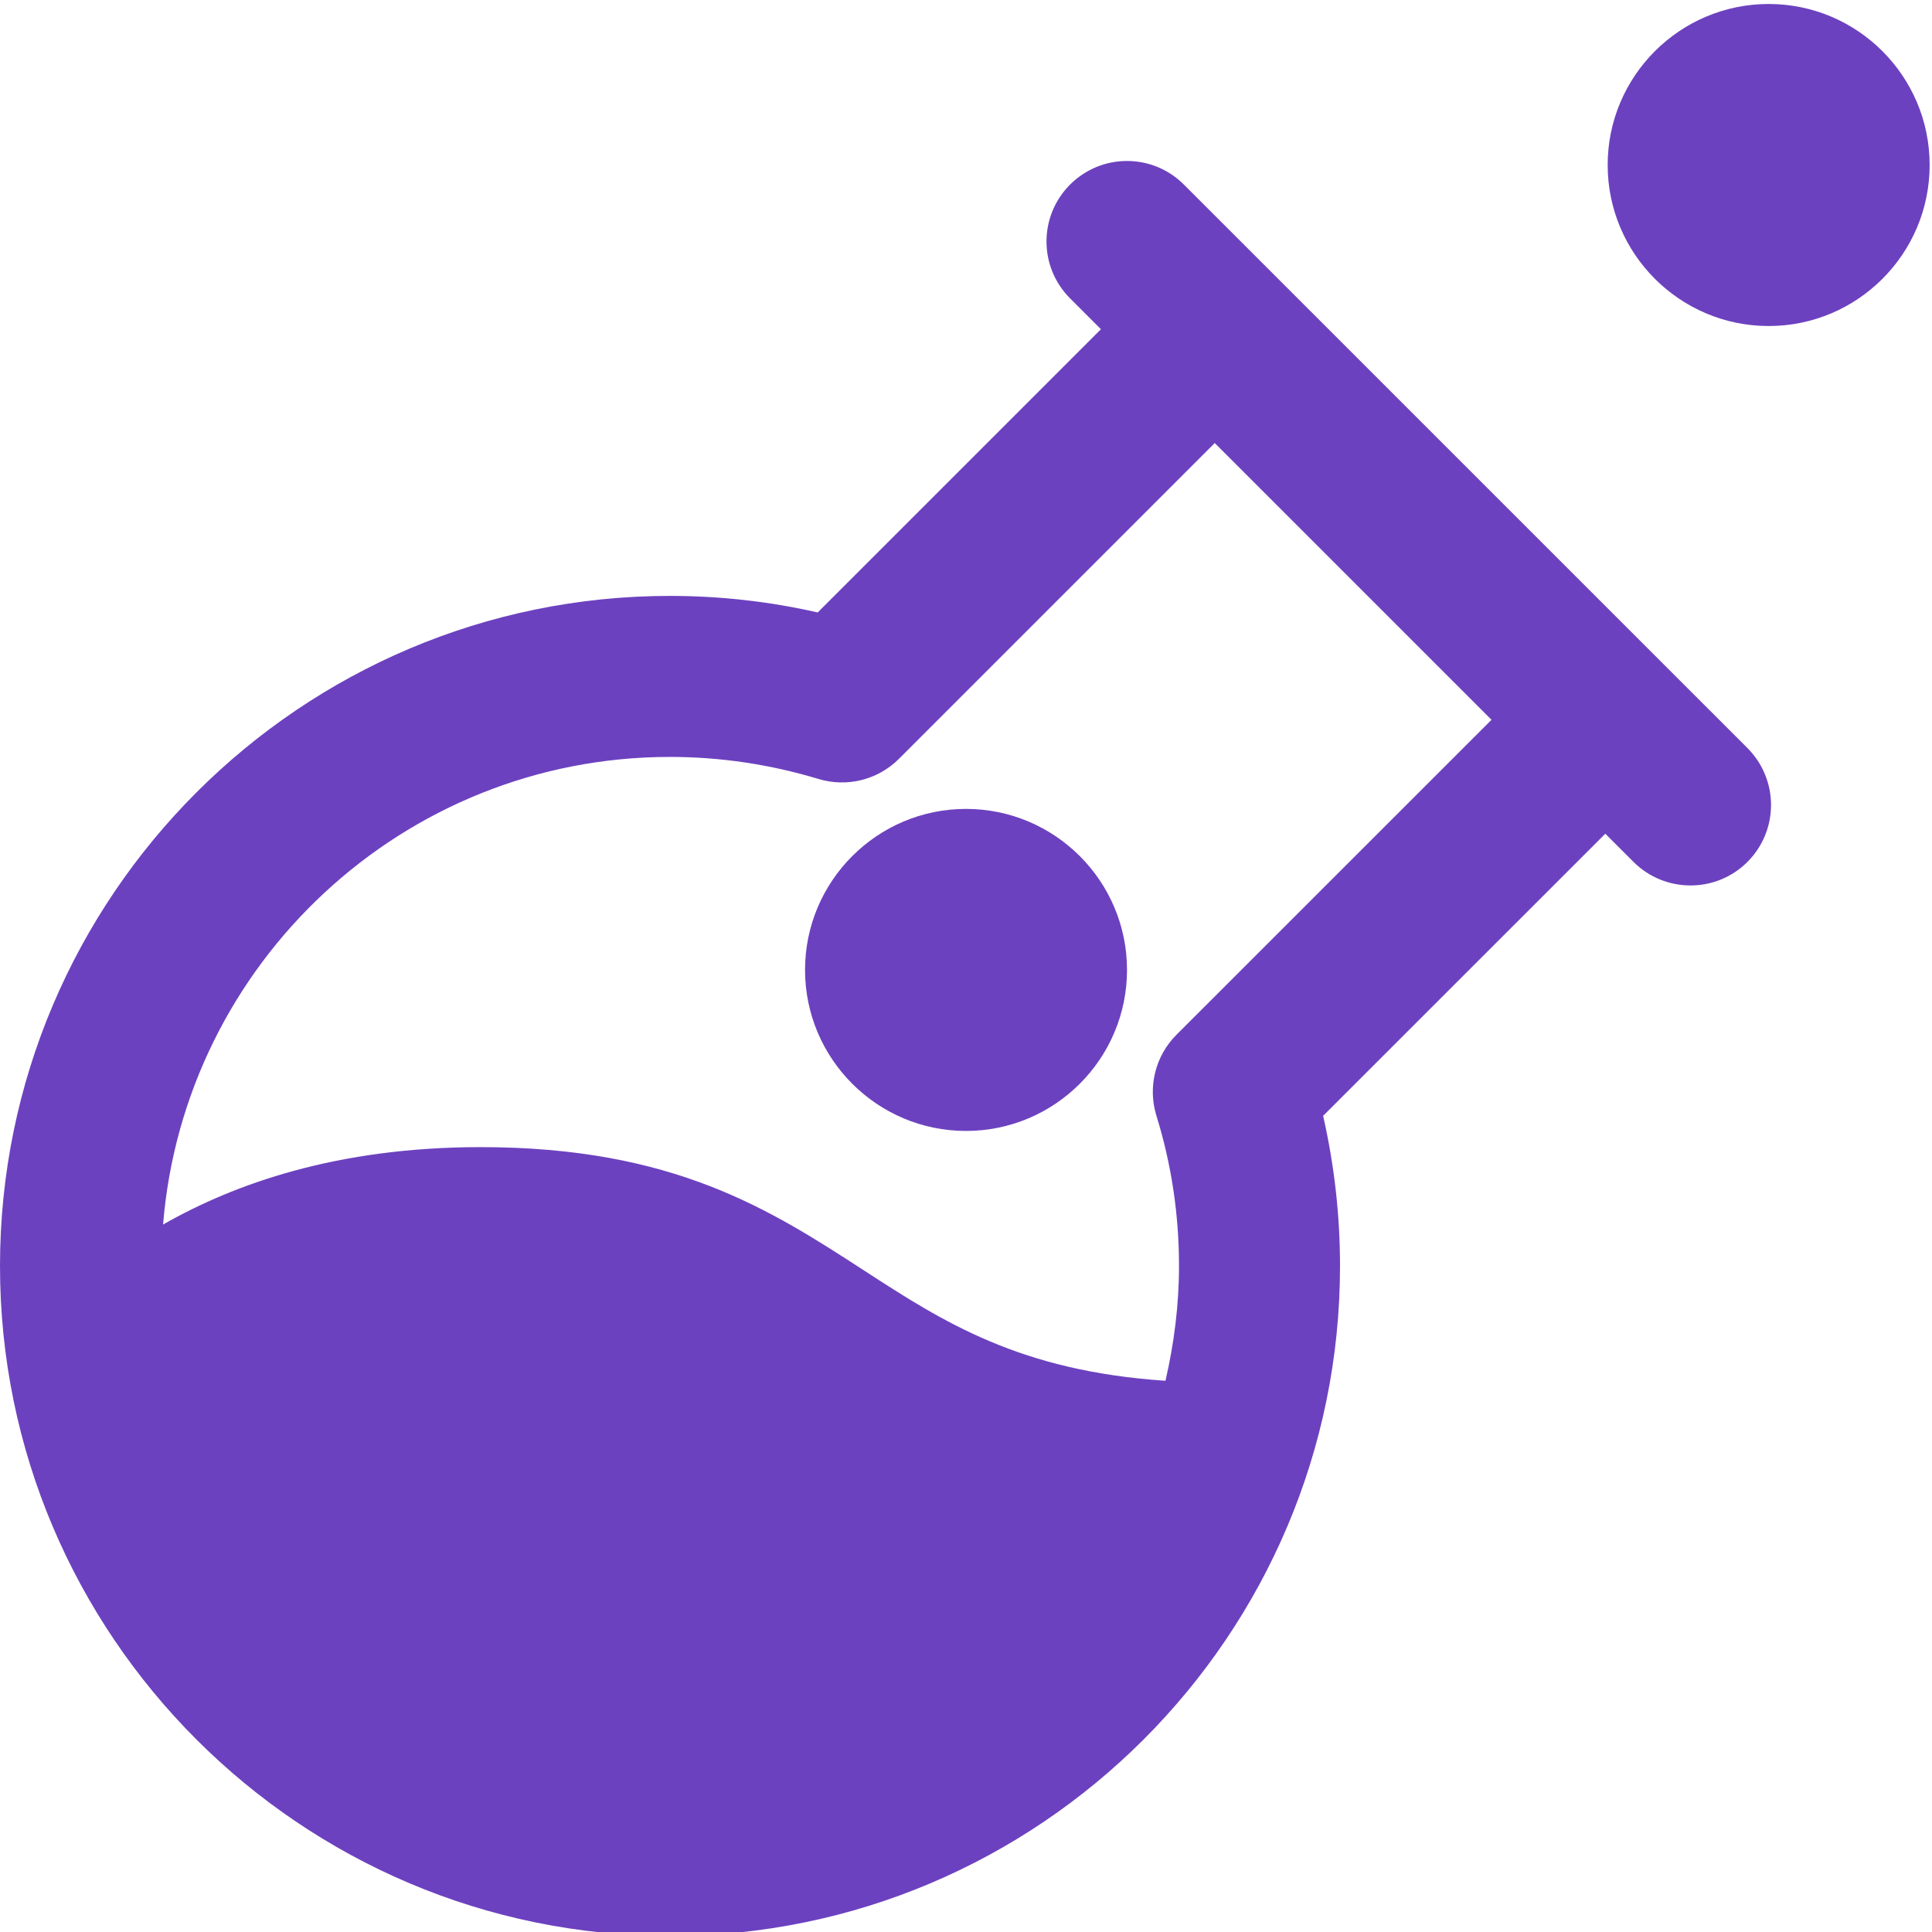 <svg width="32" height="32" viewBox="0 0 32 32" fill="none" xmlns="http://www.w3.org/2000/svg">
<g clip-path="url(#clip0)">
<path d="M16 13.398C14.53 13.398 13.334 14.594 13.334 16.065C13.334 17.536 14.53 18.732 16 18.732C17.471 18.732 18.667 17.536 18.667 16.065C18.667 14.594 17.471 13.398 16 13.398Z" fill="#6C41BF"/>
<path d="M29.295 0.066C27.824 0.066 26.628 1.262 26.628 2.733C26.628 4.204 27.824 5.4 29.295 5.4C30.765 5.4 31.961 4.204 31.961 2.733C31.961 1.262 30.765 0.066 29.295 0.066Z" fill="#6C41BF"/>
<path d="M19.609 3.057C19.088 2.536 18.245 2.536 17.724 3.057C17.203 3.578 17.203 4.421 17.724 4.942L18.235 5.453L13.544 10.144C12.743 9.962 11.923 9.87 11.097 9.87C4.979 9.87 0 14.849 0 20.969C0 27.089 4.979 32.066 11.097 32.066C17.216 32.066 22.195 27.089 22.195 20.969C22.195 20.128 22.1 19.294 21.915 18.482L26.589 13.809L27.057 14.277C27.317 14.536 27.659 14.666 28 14.666C28.341 14.666 28.683 14.536 28.943 14.276C29.464 13.754 29.464 12.912 28.943 12.39L19.609 3.057ZM19.485 17.14C19.136 17.489 19.008 18.004 19.153 18.477C19.403 19.281 19.528 20.118 19.528 20.968C19.528 21.622 19.445 22.258 19.304 22.87C16.891 22.708 15.632 21.901 14.316 21.046C12.765 20.04 11.163 19 7.963 19C5.577 19 3.88 19.61 2.701 20.282C3.052 15.954 6.68 12.537 11.097 12.537C11.931 12.537 12.759 12.661 13.556 12.902C14.025 13.044 14.537 12.92 14.888 12.57L20.12 7.338L24.704 11.922L19.485 17.14Z" fill="#6C41BF"/>
</g>
<defs>
<clipPath id="clip0">
<rect width="32" height="32" fill="white"/>
</clipPath>
</defs>
</svg>
